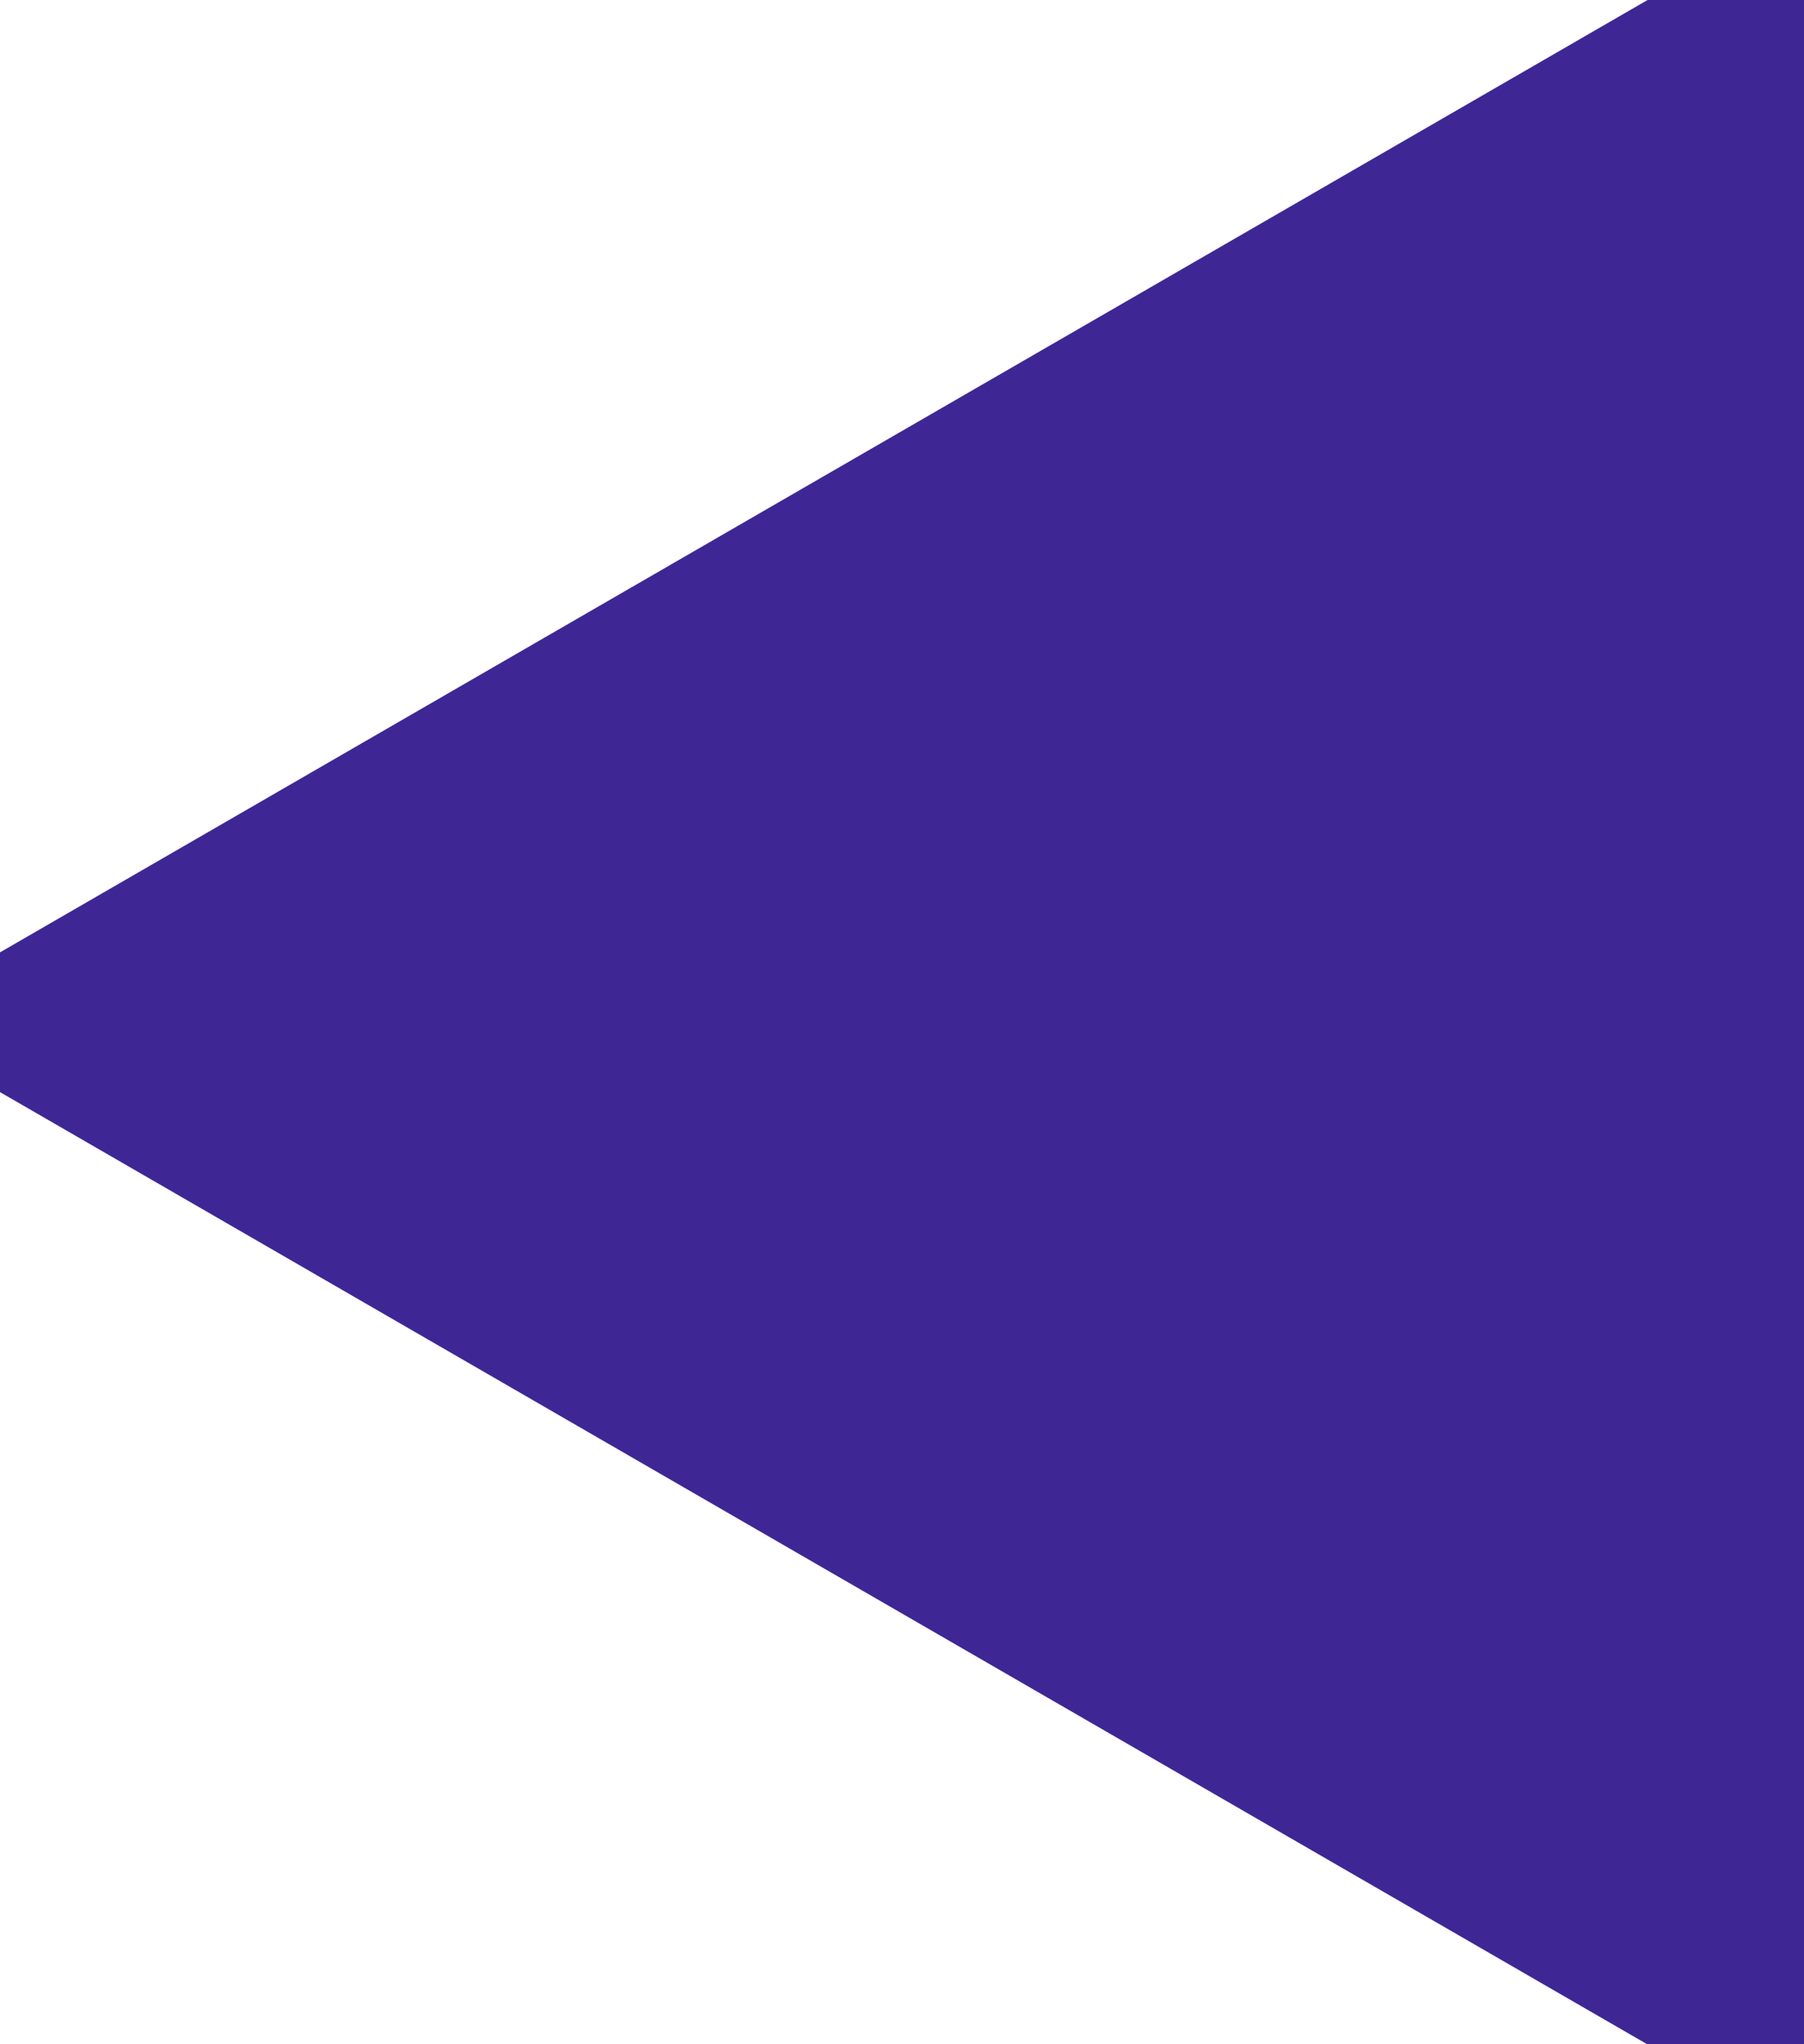 <svg 
          width="15" 
          height="17" fill="none" 
          xmlns="http://www.w3.org/2000/svg">
          <path d="M 15 -0.752 L 15 17.754 L -1.005 8.501 L 15 -0.752 Z" fill="rgb(62,39,148)"/>
        </svg>